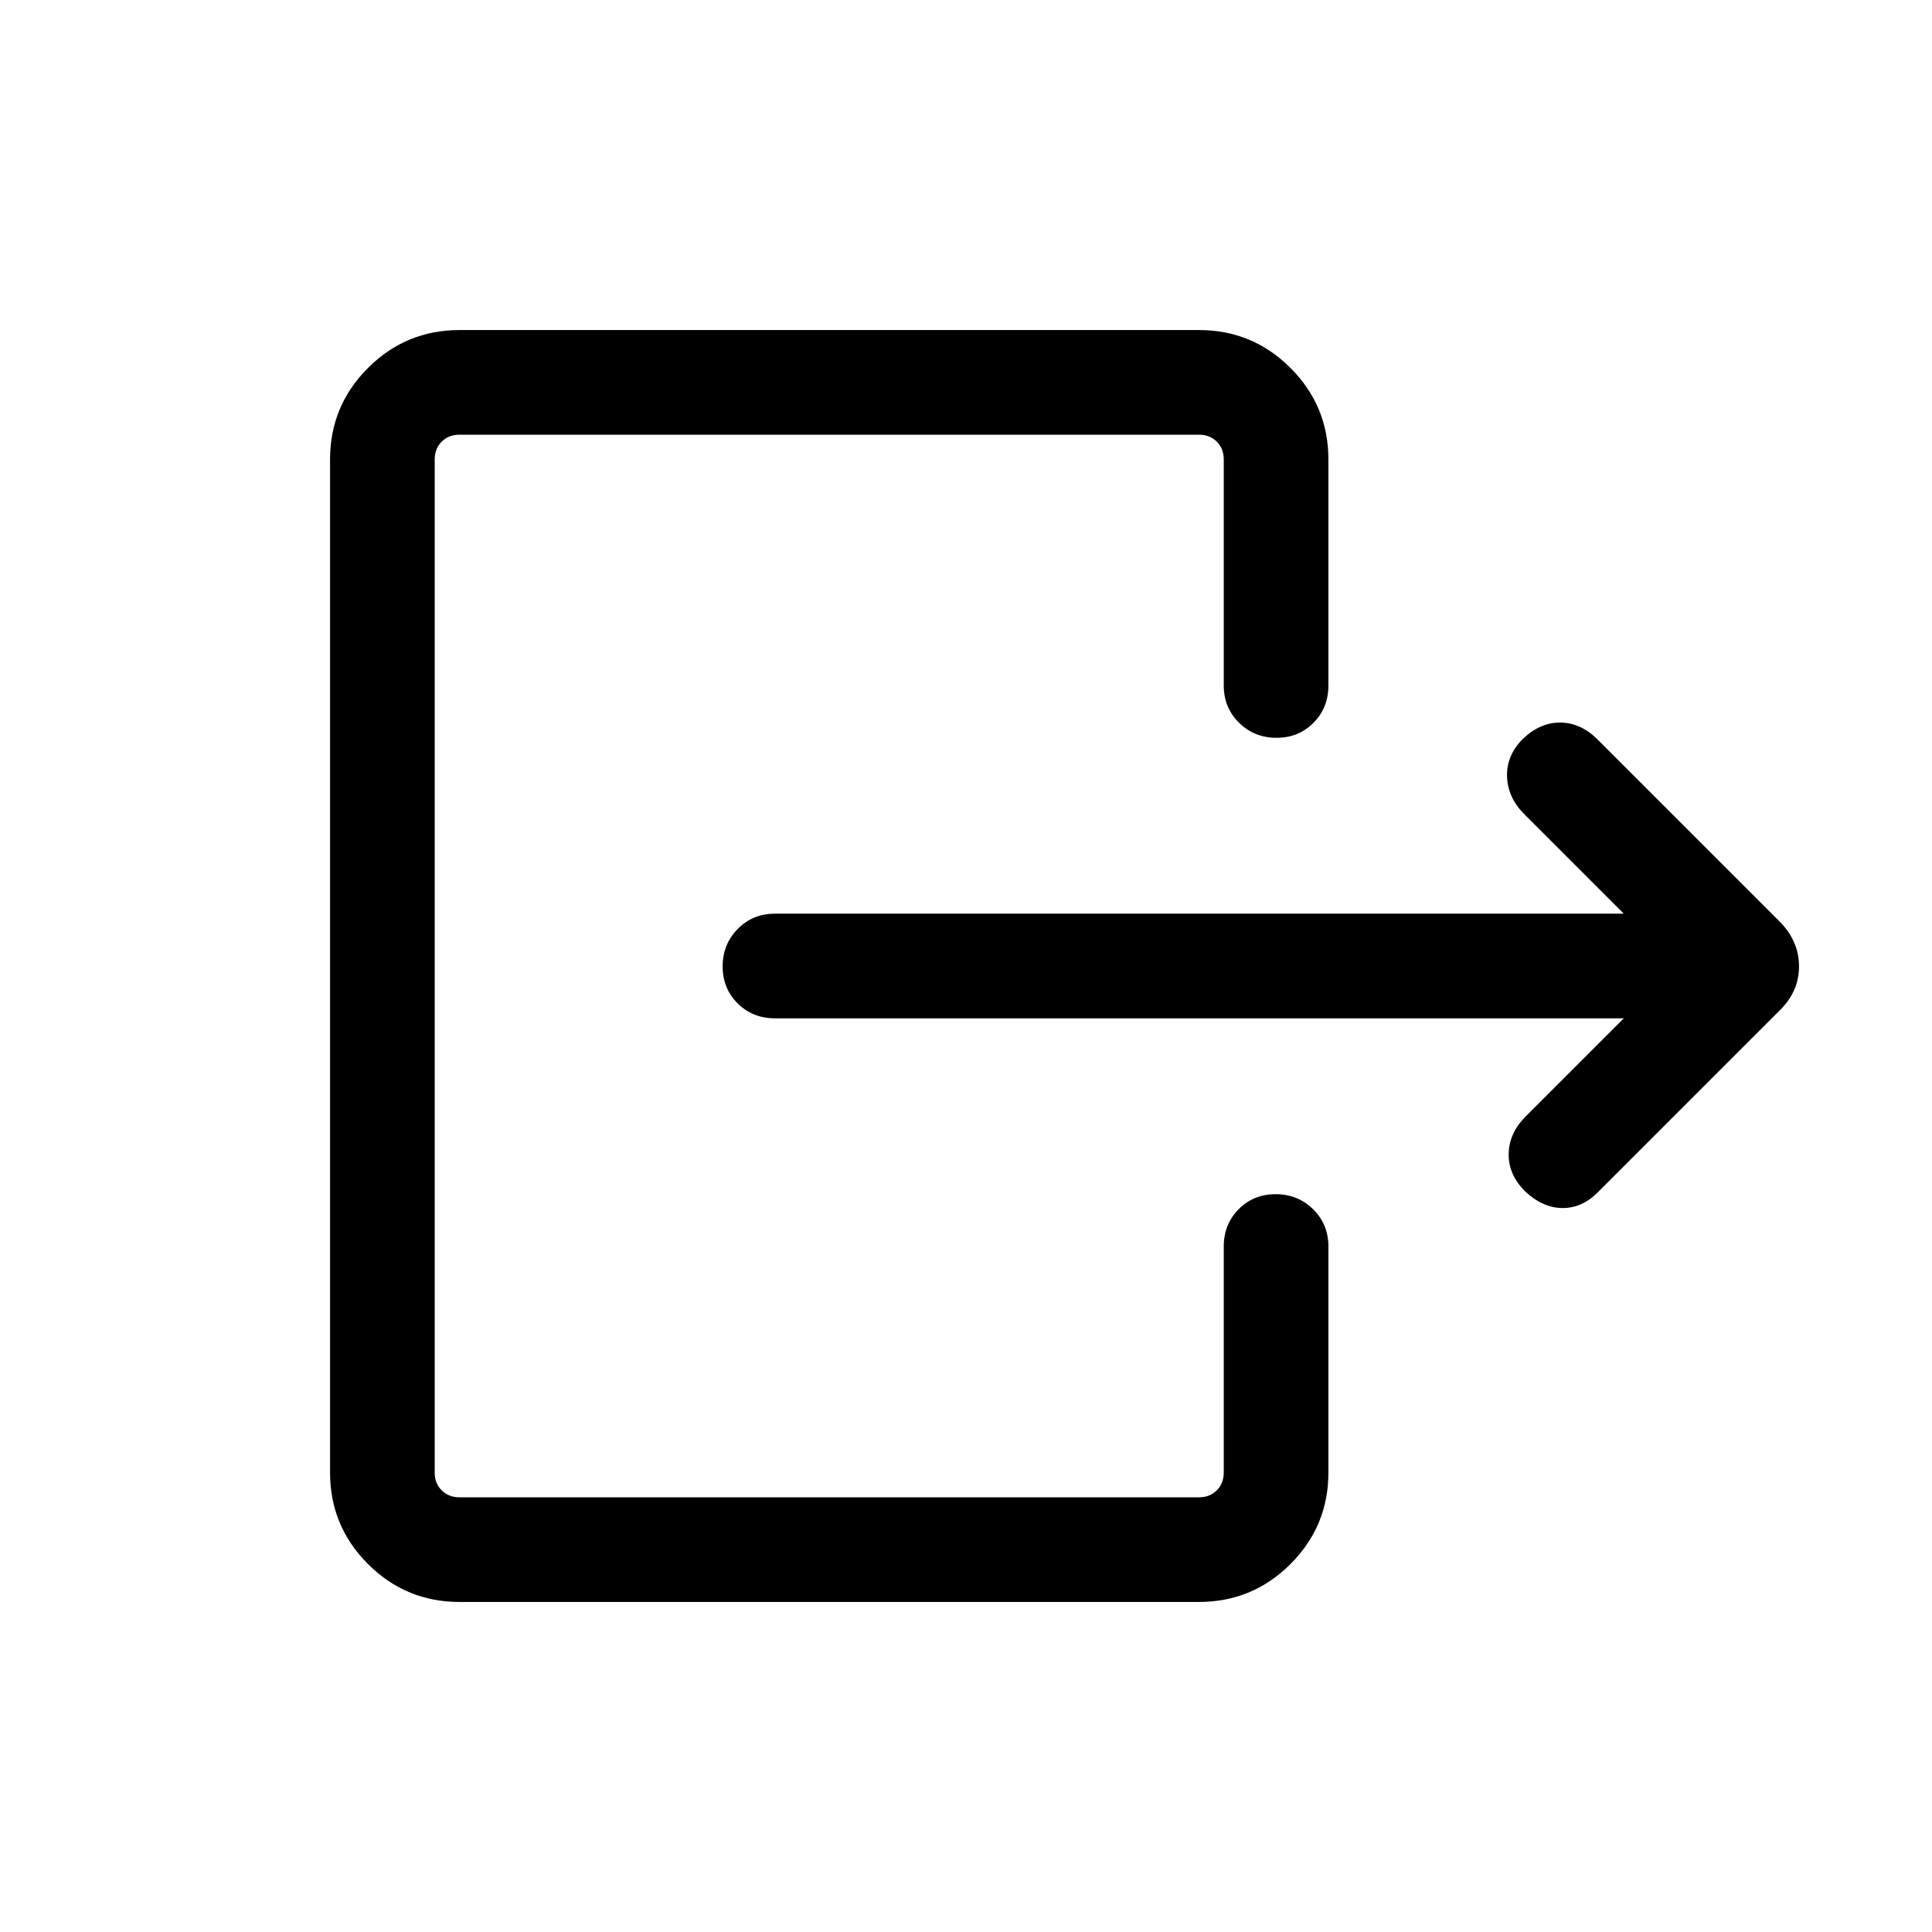 <svg xmlns="http://www.w3.org/2000/svg" height="20" viewBox="0 -960 960 960" width="20"><path d="M806.847-454.001H385.078q-11.069 0-18.534-7.404-7.465-7.405-7.465-18.384 0-10.98 7.465-18.595 7.465-7.615 18.534-7.615h421.769l-49.476-49.476q-8.141-8.141-8.525-18.602-.385-10.461 7.829-18.769 8.786-8.307 18.862-8.115 10.077.192 18.345 8.461l90.232 90.232q9.807 9.807 9.807 22.45 0 12.643-9.846 22.125l-90.197 90.198q-7.879 7.879-17.648 7.764-9.769-.116-18.555-8.423-8.214-8.308-8.022-18.577.193-10.269 8.457-18.533l48.737-48.737ZM608.078-619.384v-112.307q0-5.385-3.462-8.847-3.462-3.462-8.847-3.462h-367.46q-5.385 0-8.847 3.462-3.462 3.462-3.462 8.847v503.382q0 5.385 3.462 8.847 3.462 3.462 8.847 3.462h367.46q5.385 0 8.847-3.462 3.462-3.462 3.462-8.847v-112.307q0-11.069 7.404-18.534 7.405-7.465 18.384-7.465 10.98 0 18.595 7.465 7.615 7.465 7.615 18.534v112.307q0 26.623-18.842 45.465-18.842 18.843-45.465 18.843h-367.46q-26.623 0-45.465-18.843-18.843-18.842-18.843-45.465v-503.382q0-26.623 18.843-45.465 18.842-18.843 45.465-18.843h367.46q26.623 0 45.465 18.843 18.842 18.842 18.842 45.465v112.307q0 11.069-7.405 18.534-7.404 7.465-18.384 7.465-10.979 0-18.594-7.465-7.615-7.465-7.615-18.534Z"/></svg>